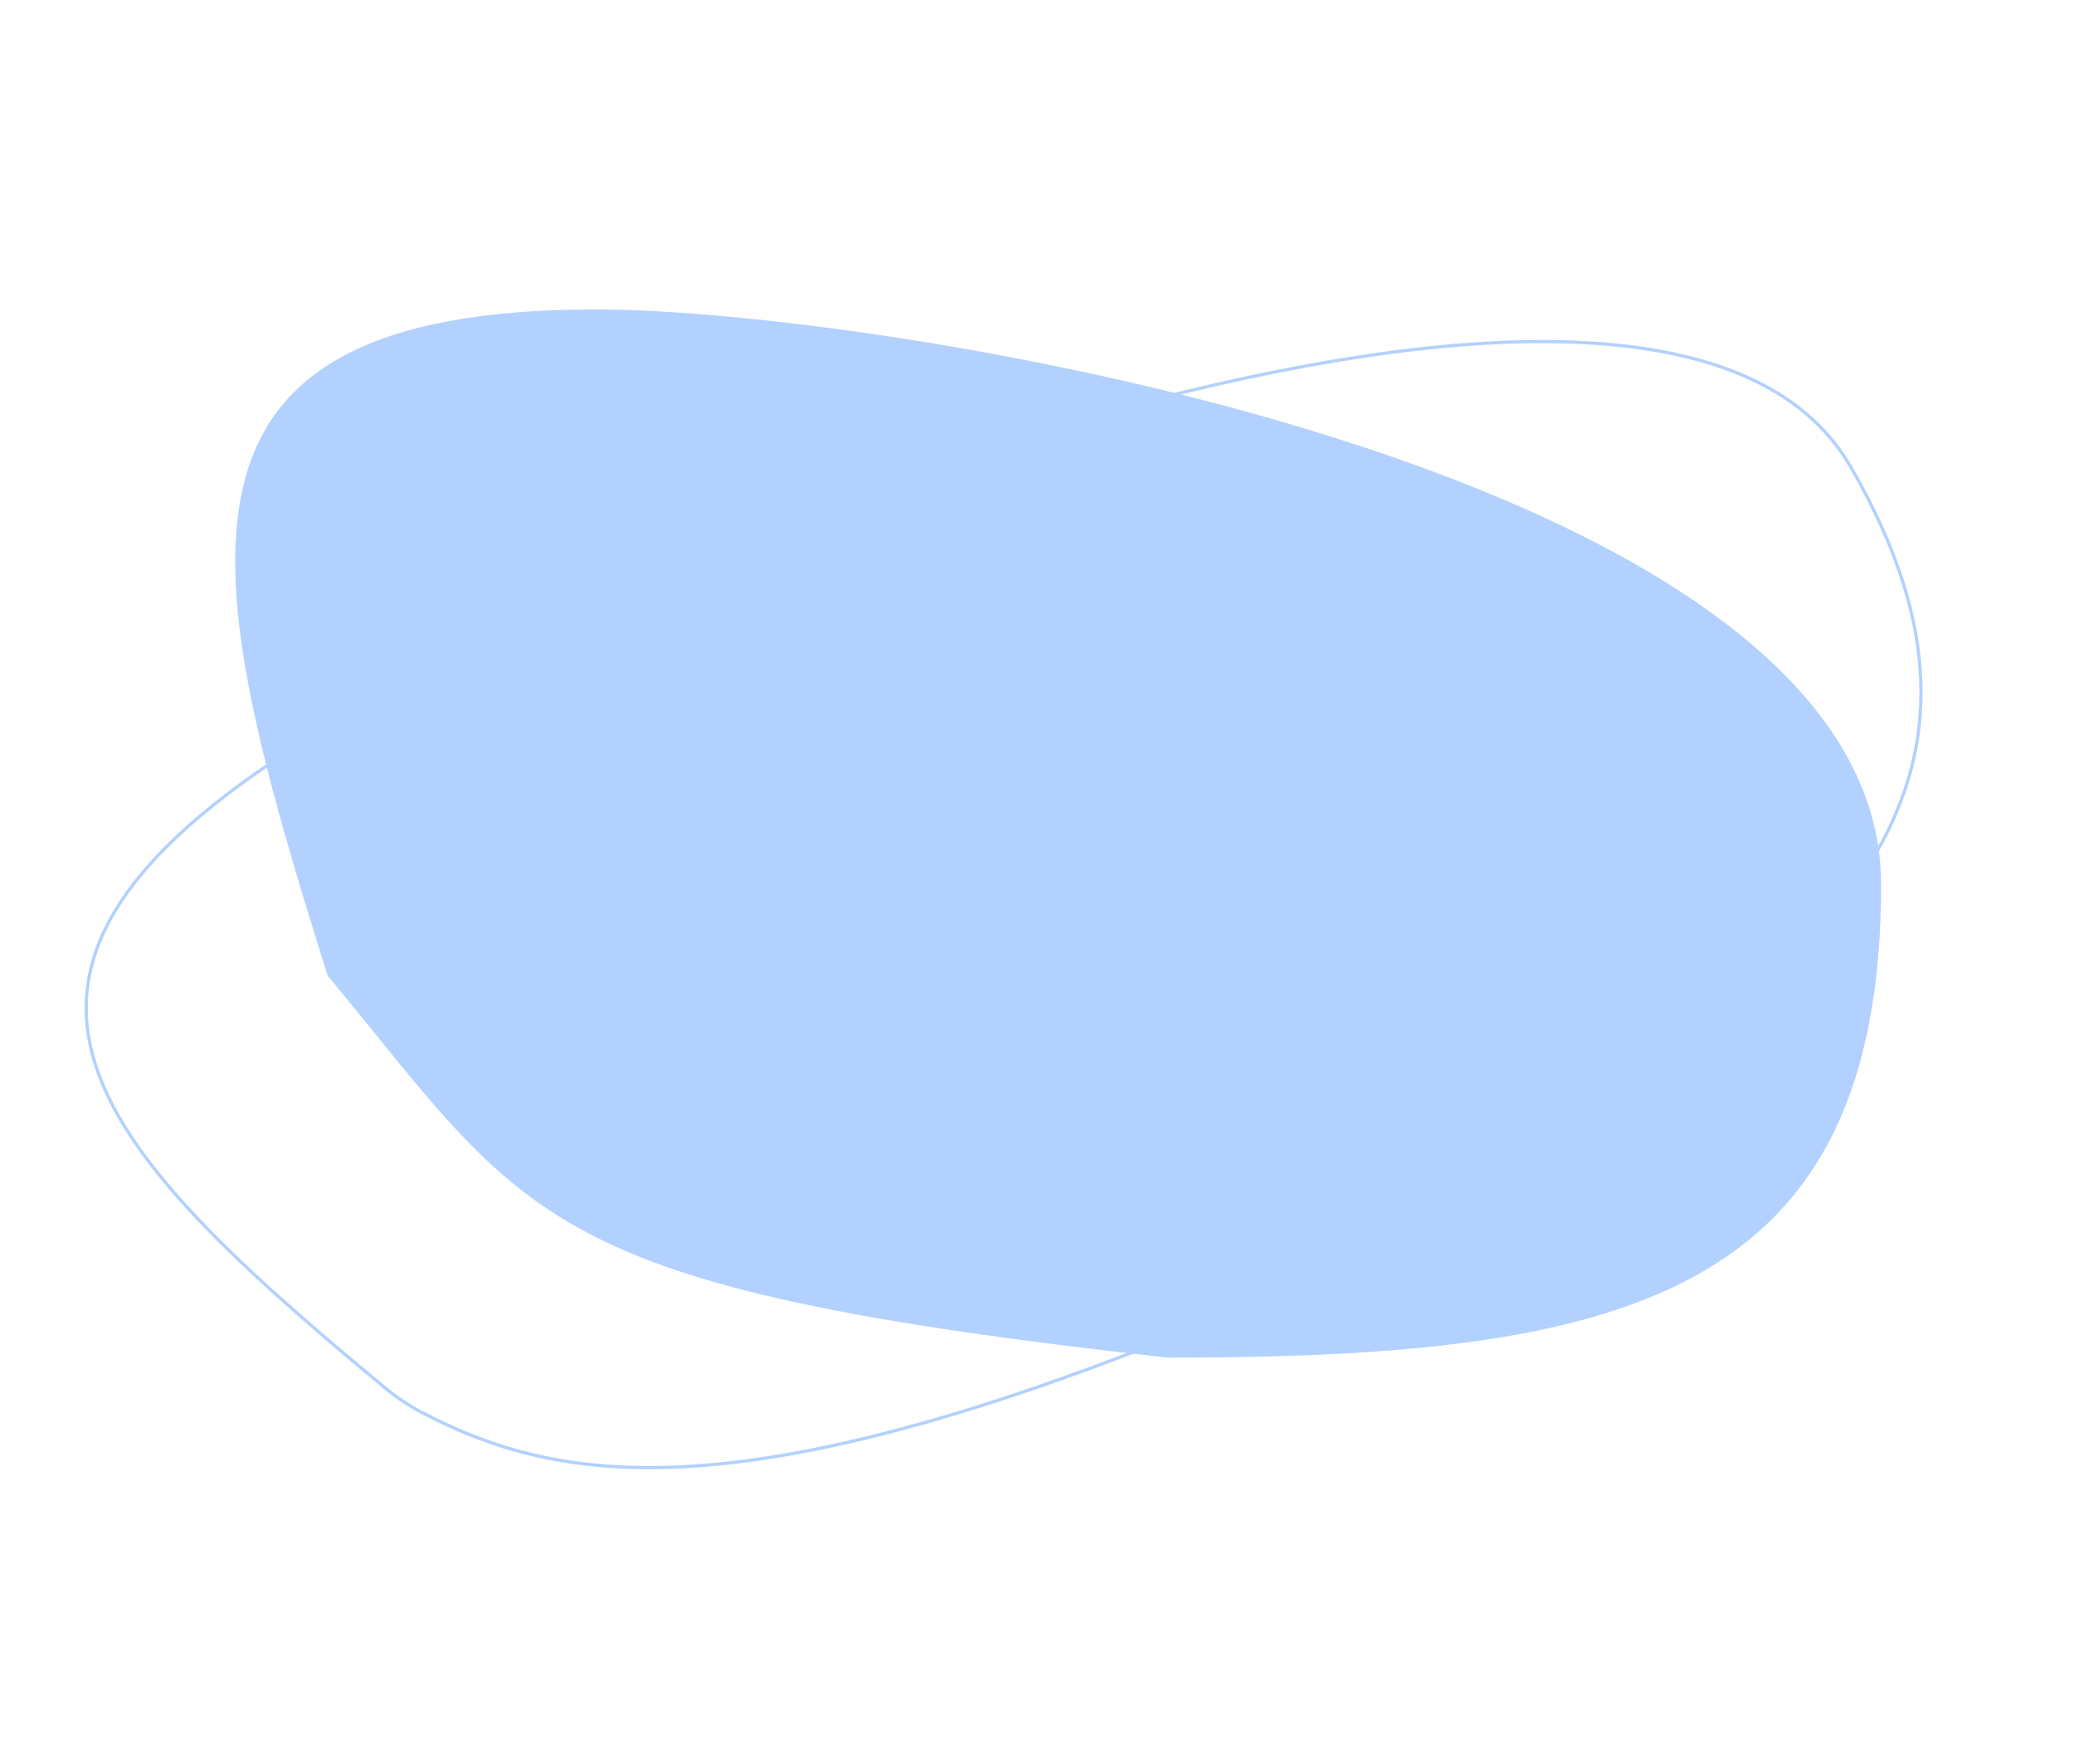 <svg width="648" height="551" viewBox="0 0 648 551" fill="none" xmlns="http://www.w3.org/2000/svg">
<path d="M587.732 276.268C587.732 405.701 506.462 424.111 364.816 424.111C167.068 402.209 165.869 381.401 102.349 304.741C61.615 175.515 44.597 96.665 186.243 96.665C276.127 96.665 587.732 146.835 587.732 276.268Z" fill="#B2D1FE"/>
<path d="M578.23 145.831C593.343 172.007 600.315 195.345 600.185 216.844C600.054 238.336 592.825 258.039 579.45 276.951C552.678 314.805 501.335 349.431 433.215 388.761C337.423 432.753 273.581 451.881 227.914 456.998C182.273 462.113 154.78 453.233 131.66 441.165C127.471 438.978 123.551 436.249 119.901 433.224C95.894 413.327 74.862 395.056 58.898 377.633C42.93 360.206 32.076 343.675 28.36 327.267C24.651 310.893 28.038 294.581 40.688 277.533C53.354 260.464 75.302 242.666 108.7 223.383C151.887 198.449 254.256 152.895 353.389 126.688C402.957 113.585 451.681 105.328 491.776 106.889C531.891 108.451 563.218 119.831 578.23 145.831Z" stroke="#B2D1FE"/>
</svg>

